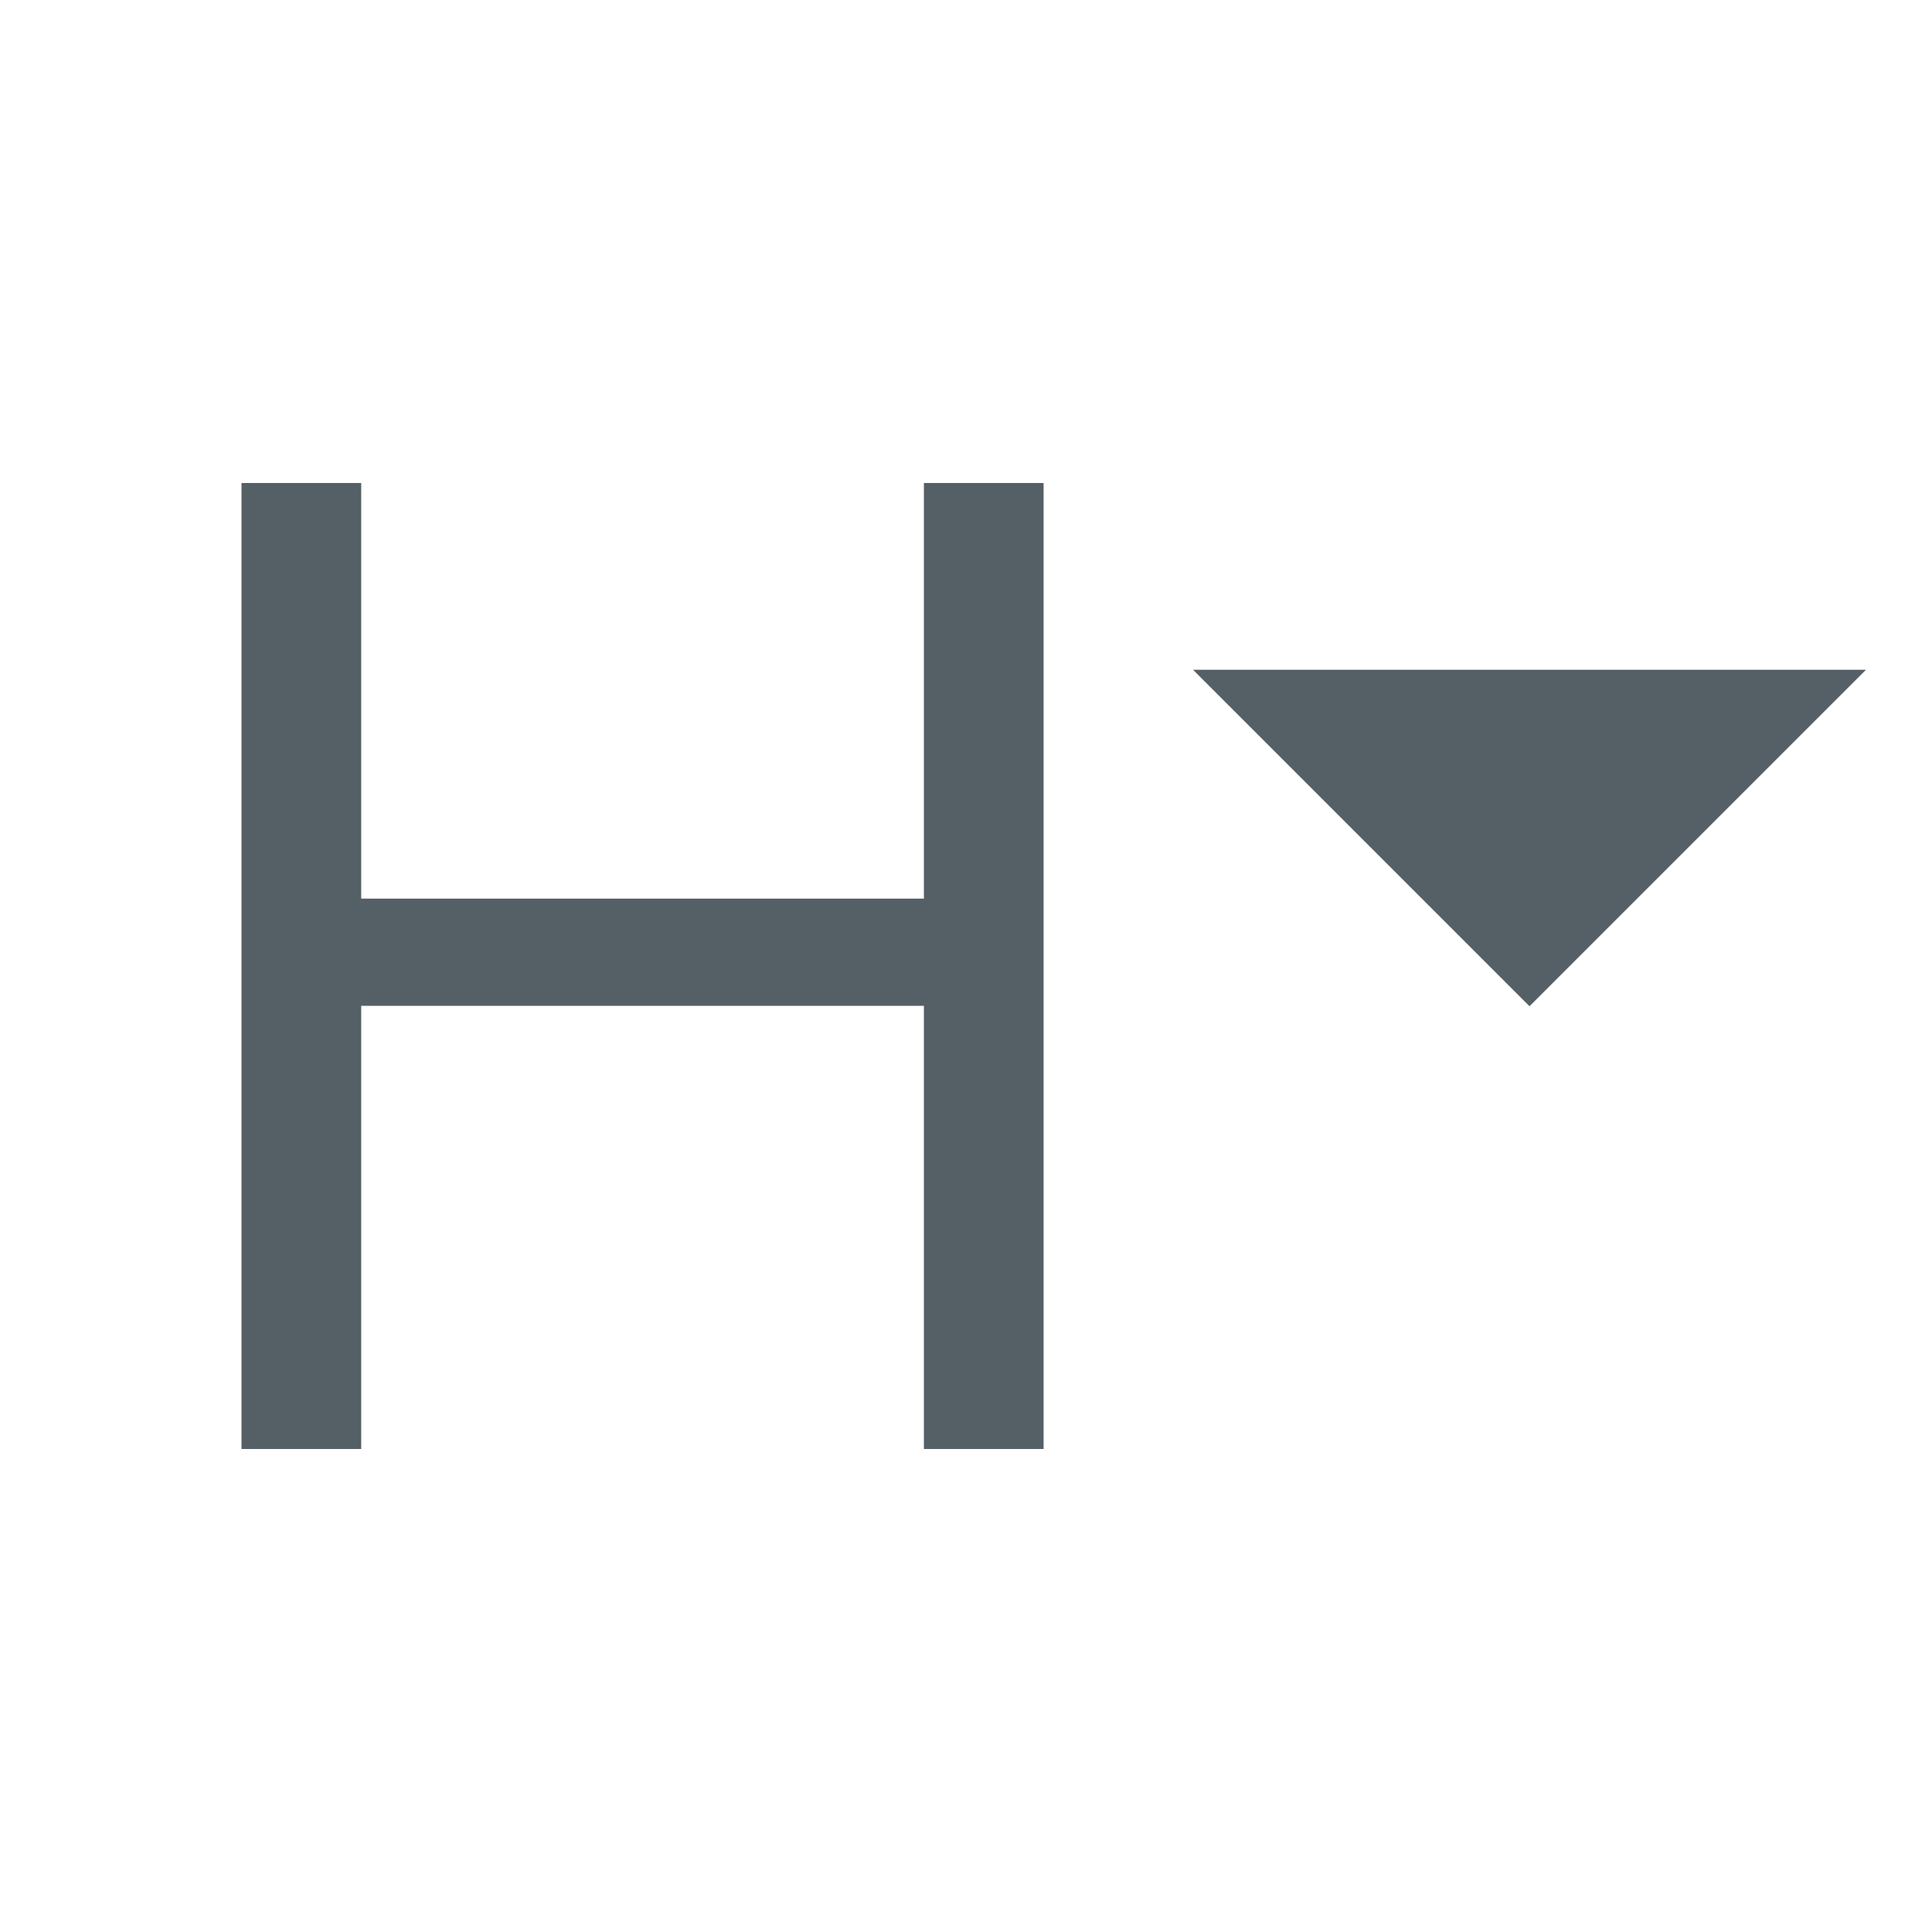 <svg xmlns="http://www.w3.org/2000/svg" xmlns:xlink="http://www.w3.org/1999/xlink" width="24" height="24" viewBox="0 0 24 24">
  <defs>
    <path id="styles-a" d="M12.964,18 L11.477,18 L11.477,12.495 L4.487,12.495 L4.487,18 L3,18 L3,6 L4.487,6 L4.487,11.163 L11.477,11.163 L11.477,6 L12.964,6 L12.964,18 Z M14.82,8.32 L23.18,8.32 L19,12.5 L14.82,8.32 Z"/>
  </defs>
  <g fill="none" fill-rule="evenodd">
    <use fill="#556066" xlink:href="#styles-a"/>
  </g>
</svg>
